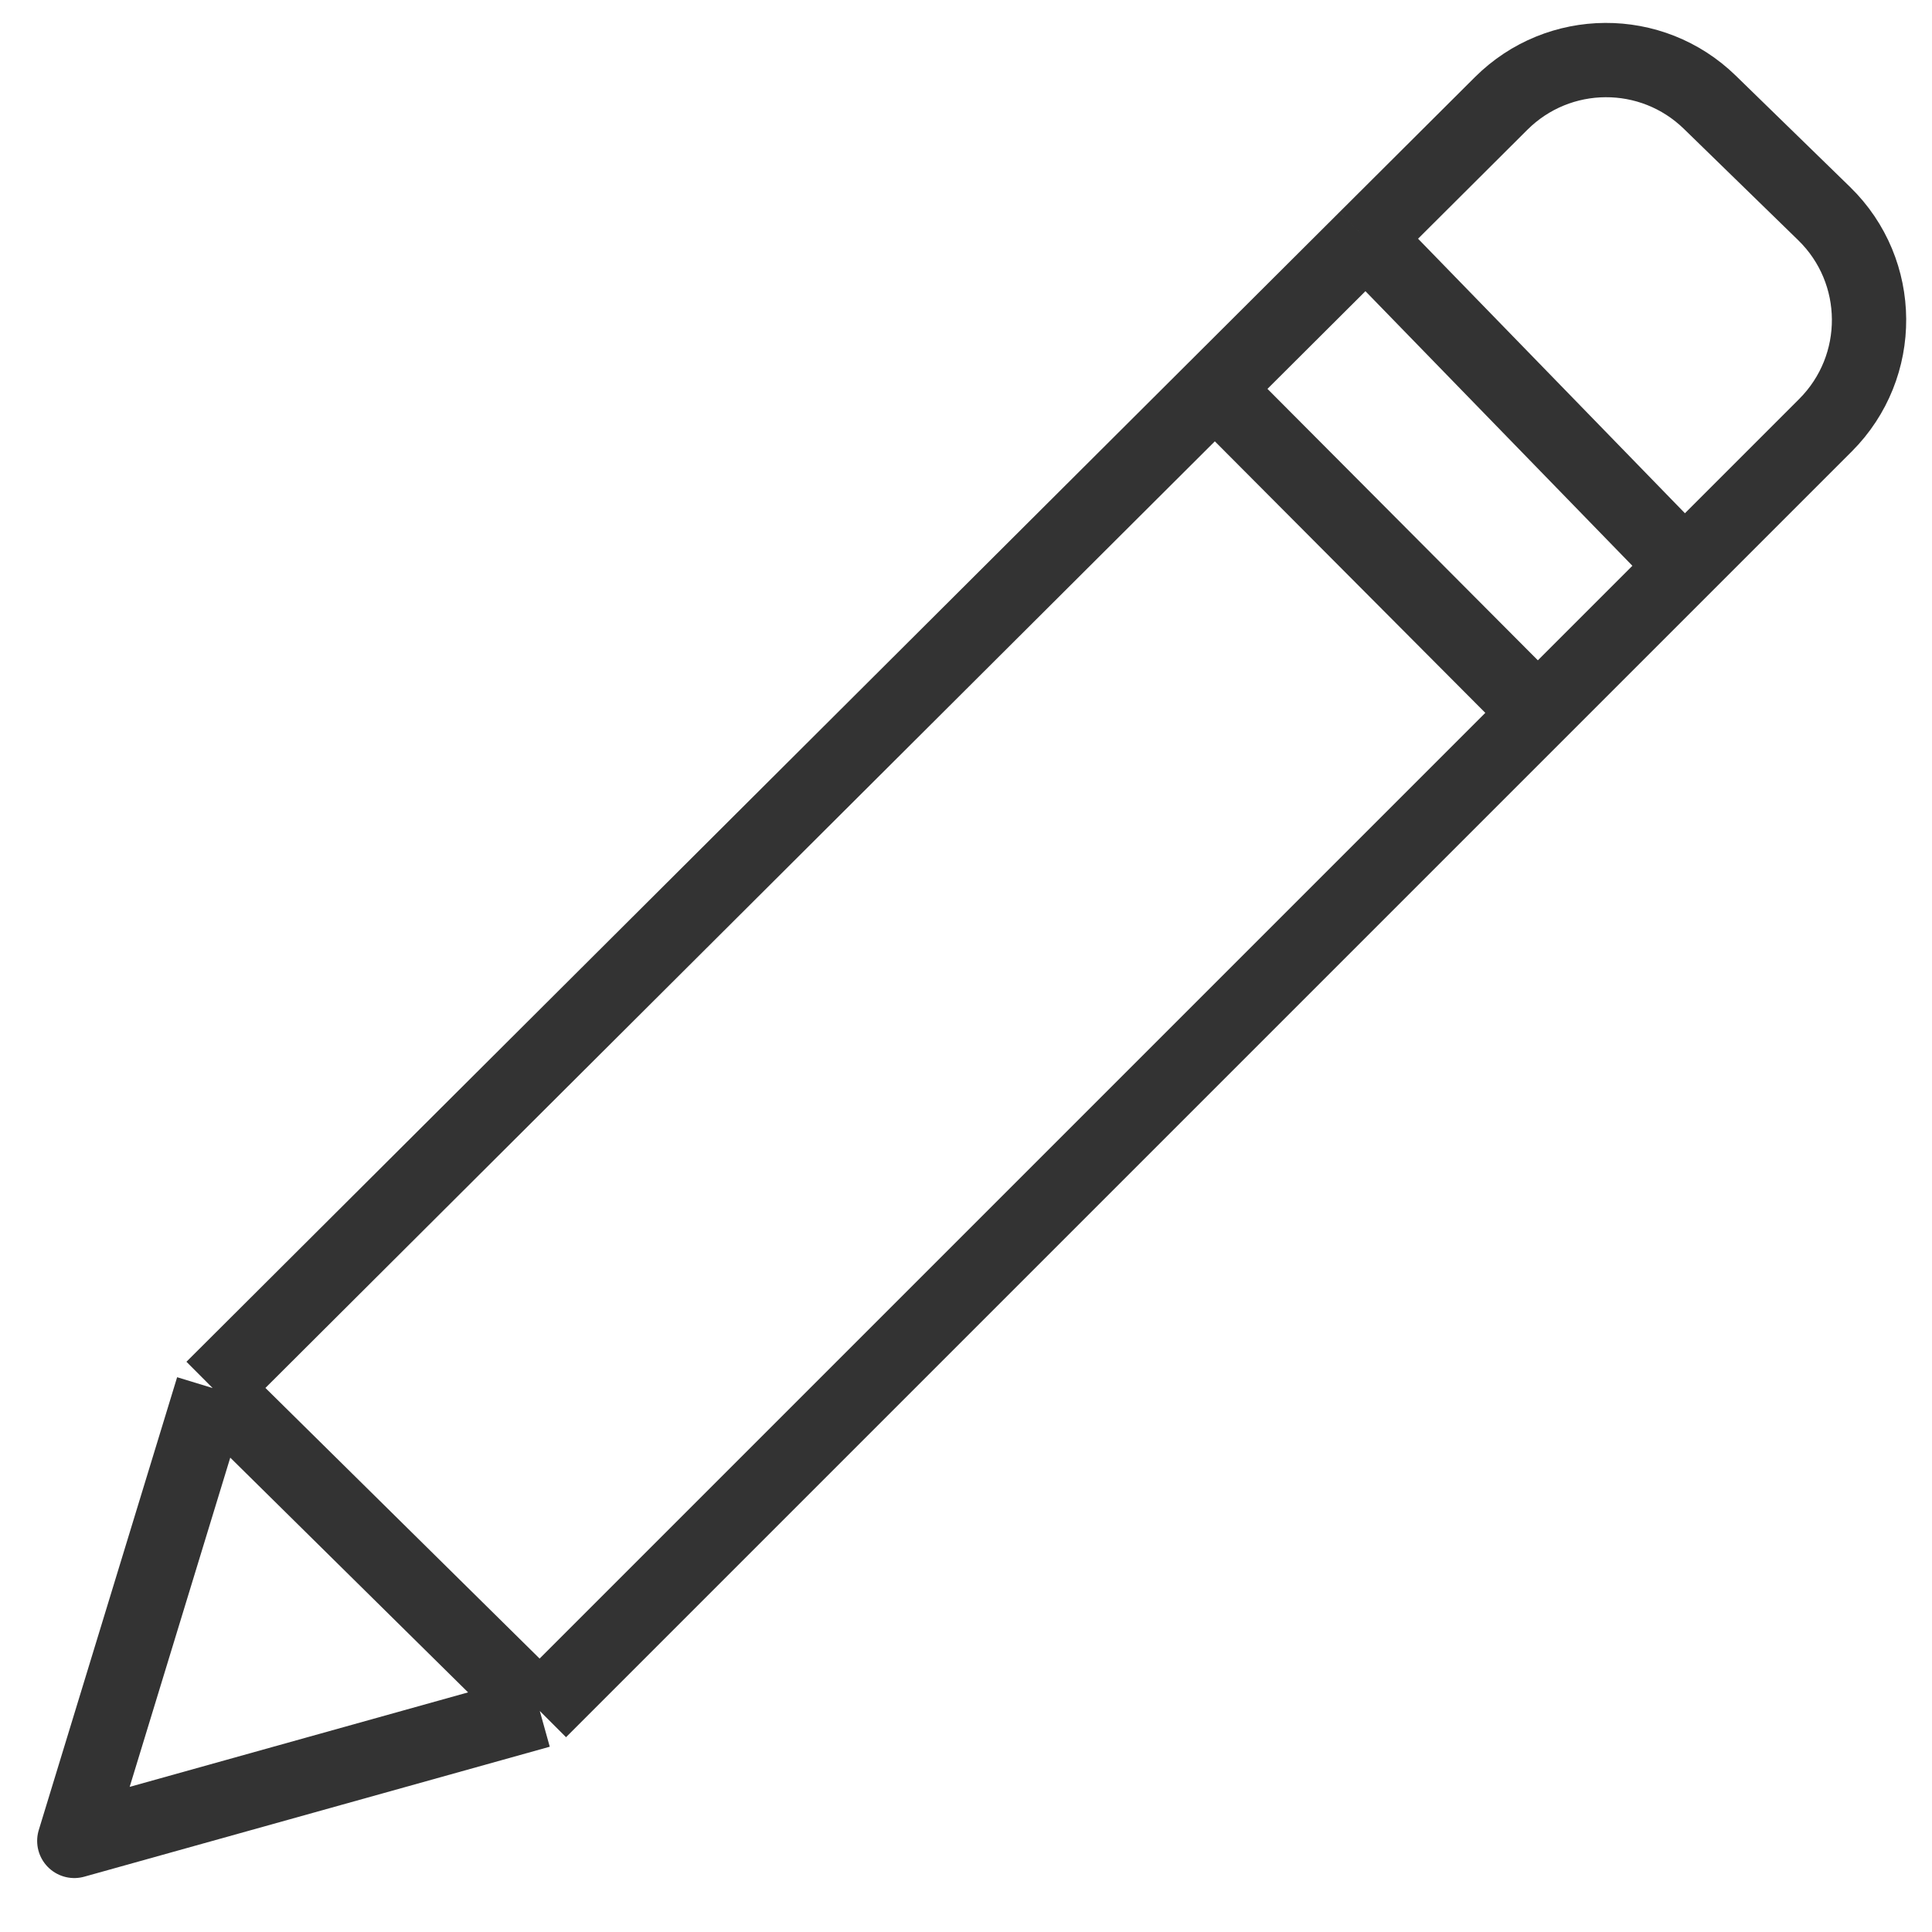 <svg width="26" height="26" viewBox="0 0 26 26" fill="none" xmlns="http://www.w3.org/2000/svg">
<path d="M2.862 18.68L1 24.774L7.264 23.025M2.862 18.68L7.264 23.025M2.862 18.68L16.35 5.232M7.264 23.025L20.695 9.594M22.67 7.619L24.567 5.722C25.355 4.933 25.347 3.653 24.549 2.875L23.01 1.376C22.227 0.613 20.977 0.62 20.202 1.392L18.381 3.207M22.67 7.619L18.381 3.207M22.67 7.619L20.695 9.594M18.381 3.207L16.35 5.232M16.35 5.232L20.695 9.594" stroke="#333333" stroke-linejoin="round"/>
</svg>
